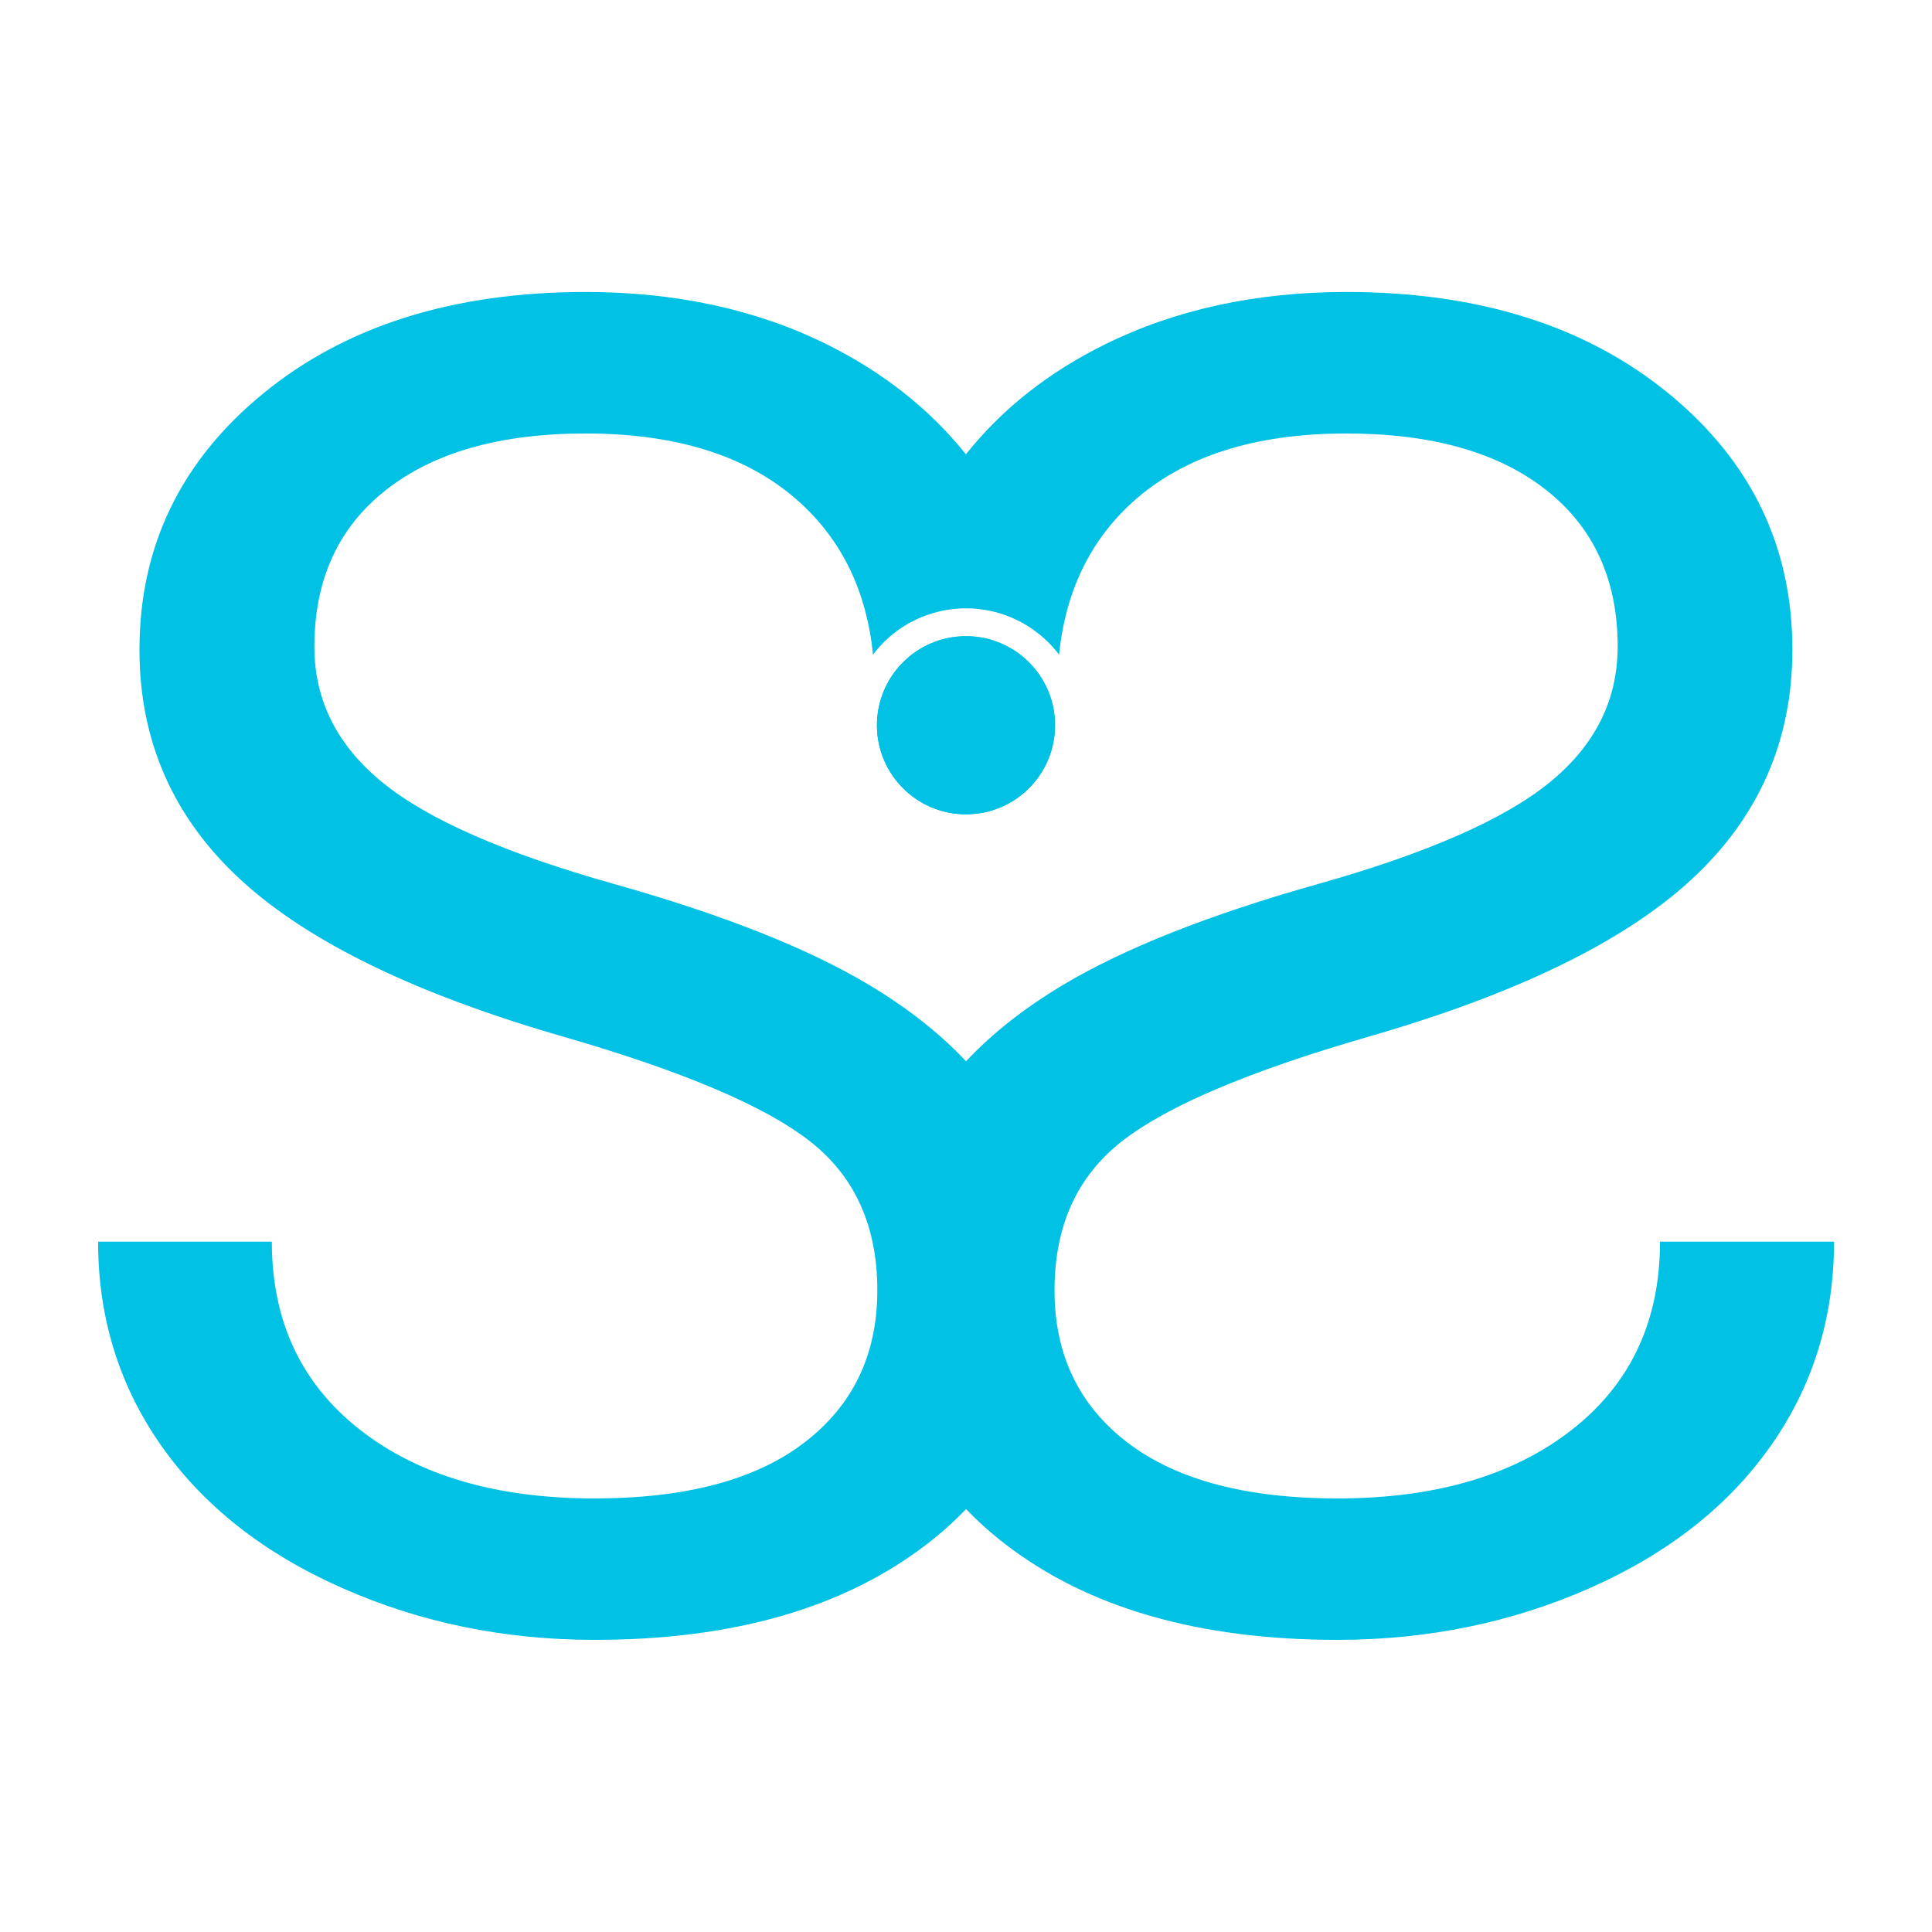 <?xml version="1.0" encoding="UTF-8"?><svg id="Layer_1" xmlns="http://www.w3.org/2000/svg" viewBox="0 0 256 256"><defs><style>.cls-1{fill:#01c1e5;}</style></defs><g id="Group_10"><path id="Path_8" class="cls-1" d="M219.96,164.53c0,10.51-3.88,18.8-11.64,24.89-7.76,6.09-18.13,9.13-31.1,9.13-12.1,0-21.37-2.47-27.82-7.4-6.45-4.94-9.67-11.66-9.67-20.18,0-8.51,2.98-15.1,8.95-19.76,5.97-4.66,16.79-9.25,32.47-13.79,19.66-5.65,33.97-12.59,42.92-20.83,8.95-8.24,13.43-18.41,13.43-30.5,0-13.69-5.47-25.01-16.42-33.97-10.94-8.95-25.17-13.43-42.68-13.43-11.94,0-22.58,2.31-31.94,6.92-7.54,3.72-13.69,8.58-18.47,14.59-4.8-5.99-10.95-10.86-18.47-14.59-9.35-4.62-20-6.92-31.94-6.92-17.51,0-31.74,4.48-42.68,13.43-10.94,8.95-16.42,20.28-16.42,33.97,0,12.1,4.48,22.27,13.43,30.5,8.95,8.24,23.26,15.18,42.92,20.83,15.68,4.54,26.5,9.13,32.47,13.79,5.97,4.66,8.95,11.24,8.95,19.76,0,8.52-3.22,15.24-9.67,20.18-6.45,4.94-15.72,7.4-27.82,7.4-12.97,0-23.34-3.04-31.1-9.13-7.76-6.09-11.64-14.39-11.64-24.89H13c0,10.11,2.81,19.14,8.42,27.1,5.61,7.96,13.59,14.23,23.94,18.8,10.35,4.58,21.49,6.86,33.43,6.86,18.39,0,33.07-4.24,44.06-12.71,1.83-1.41,3.56-2.96,5.16-4.62,1.6,1.67,3.33,3.21,5.16,4.62,10.98,8.48,25.67,12.71,44.06,12.71,11.94,0,23.08-2.29,33.43-6.86,10.35-4.58,18.33-10.84,23.94-18.8,5.61-7.96,8.42-16.99,8.42-27.1h-23.04Zm-91.96-23.91c-3.44-3.66-7.68-7.01-12.74-10.05-8.16-4.9-19.46-9.38-33.91-13.44-14.45-4.07-24.67-8.55-30.68-13.46-6.01-4.9-9.02-10.9-9.01-18,0-8.85,3.16-15.77,9.49-20.75,6.33-4.98,15.14-7.48,26.44-7.48,12.18,0,21.61,3.02,28.3,9.05,5.68,5.12,8.94,11.87,9.79,20.25,5.15-6.81,14.84-8.15,21.65-3,1.13,.86,2.14,1.87,3,3,.86-8.38,4.12-15.13,9.79-20.25,6.69-6.03,16.12-9.05,28.29-9.05,11.3,0,20.12,2.49,26.45,7.48,6.33,4.98,9.49,11.9,9.49,20.75,0,7.1-3,13.1-9.01,18-6.01,4.9-16.24,9.39-30.68,13.46-14.45,4.07-25.75,8.55-33.91,13.44-5.06,3.04-9.31,6.39-12.74,10.05"/><path id="Path_9" class="cls-1" d="M128,84.3c6.52,0,11.8,5.28,11.8,11.8s-5.28,11.8-11.8,11.8-11.8-5.28-11.8-11.8h0c0-6.52,5.28-11.8,11.8-11.8"/><circle id="Ellipse_5" class="cls-1" cx="128" cy="96.1" r="11.8"/></g></svg>